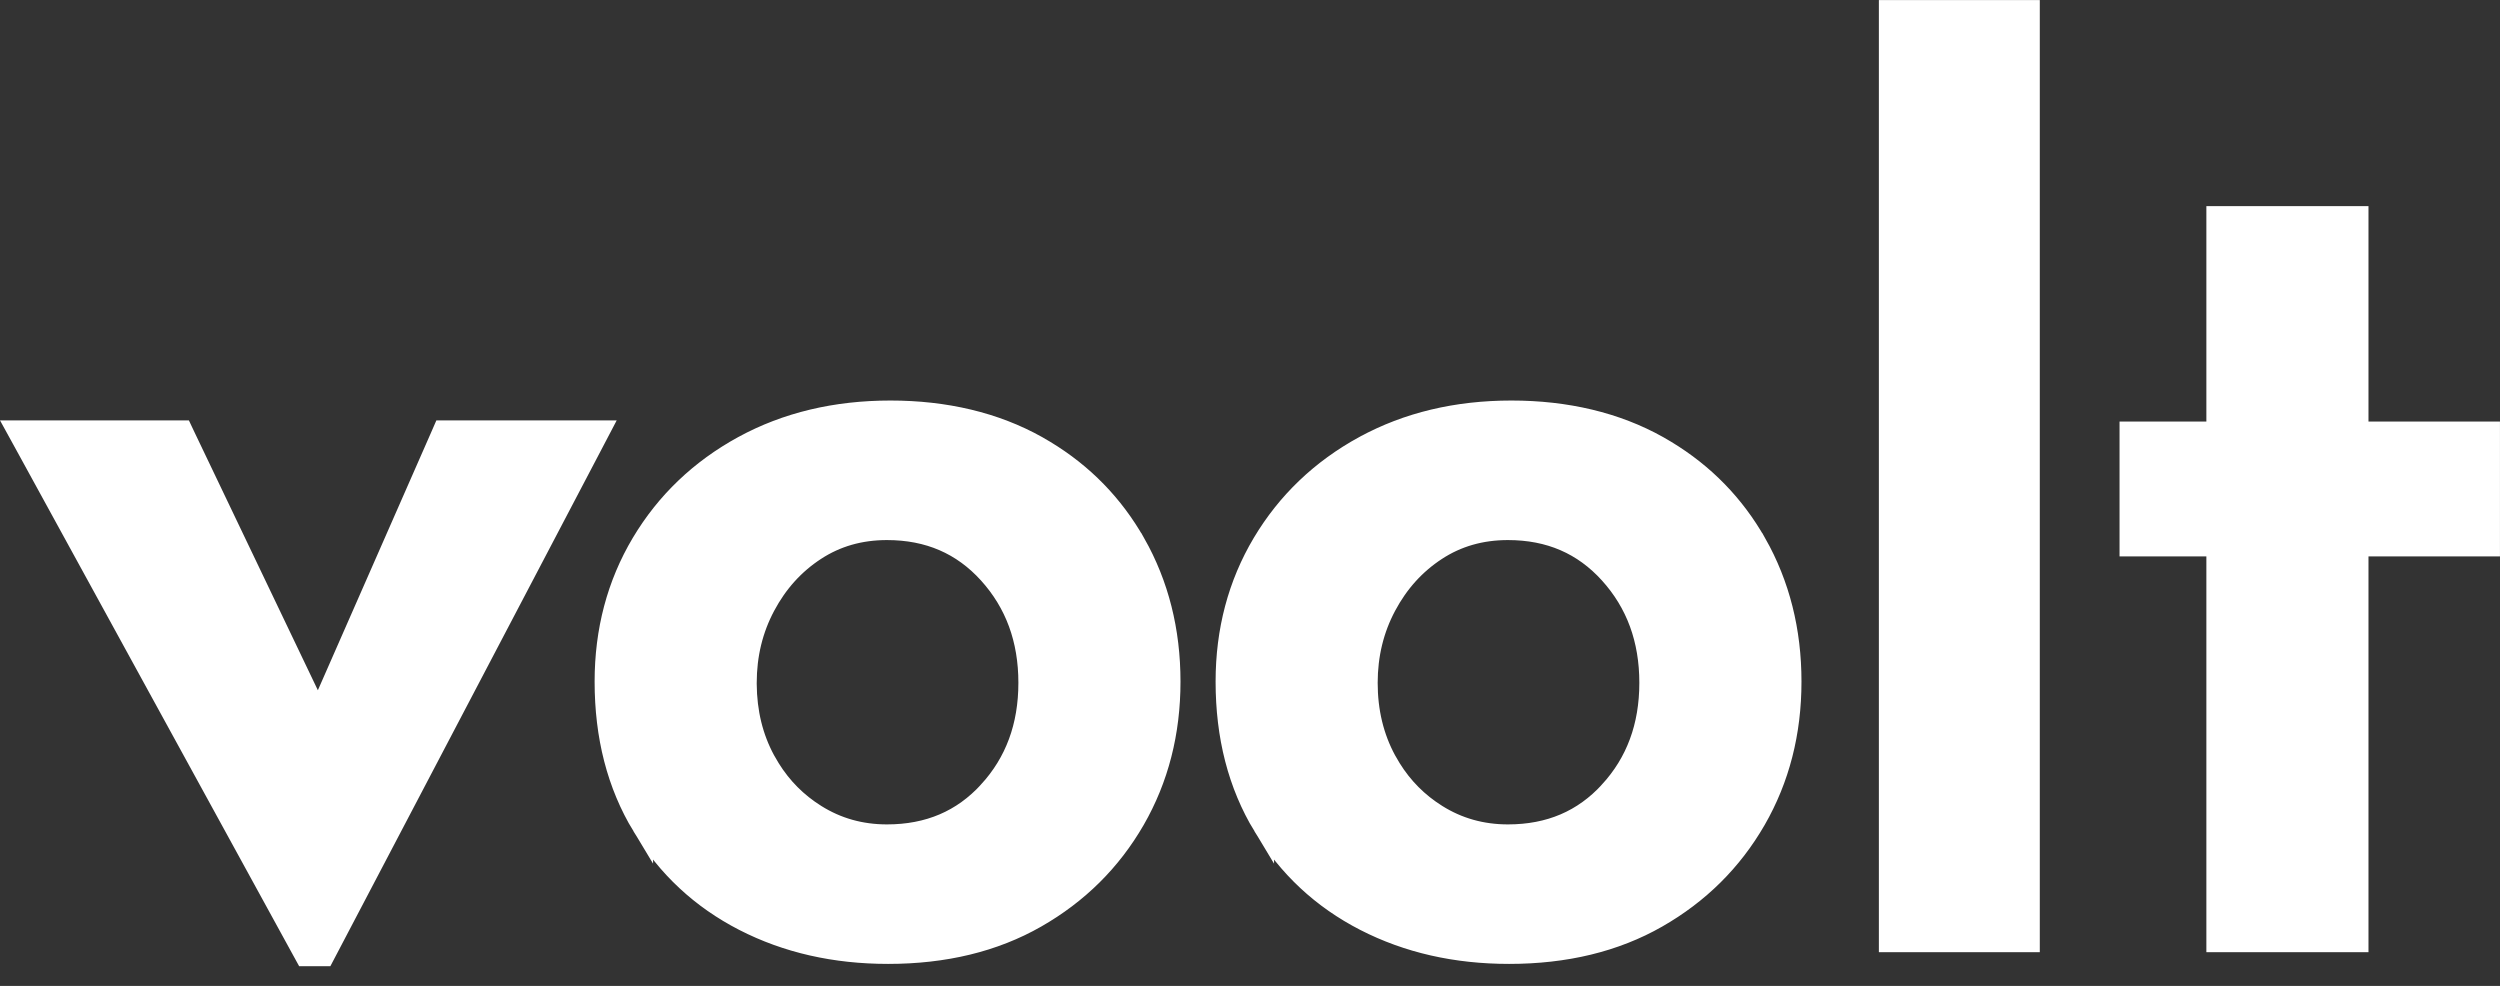 <svg width="71" height="28" viewBox="0 0 71 28" fill="none" xmlns="http://www.w3.org/2000/svg">
<rect x="0" y="0" width="71" height="28" fill="#333333" stroke="none"/>
<g id="Group">
<path id="Vector" d="M5.175 12.24L5.256 12.411L9.039 20.323L12.51 12.421L12.589 12.24H17.018L16.787 12.681L9.285 26.98L9.201 27.14H8.673L8.588 26.985L0.753 12.686L0.508 12.24H5.175Z" fill="white" stroke="white" stroke-width="0.6"/>
<path id="Vector_2" d="M25.289 11.675C26.843 11.675 28.257 12.005 29.454 12.677L29.674 12.806C30.761 13.463 31.615 14.341 32.235 15.435H32.236C32.897 16.604 33.226 17.913 33.226 19.358C33.226 20.802 32.892 22.113 32.219 23.282C31.546 24.449 30.612 25.374 29.422 26.054C28.225 26.738 26.821 27.075 25.223 27.075C23.714 27.075 22.349 26.767 21.134 26.144C19.918 25.52 18.953 24.622 18.247 23.453V23.454C17.536 22.281 17.187 20.912 17.187 19.358C17.187 17.911 17.533 16.599 18.229 15.429C18.925 14.263 19.887 13.344 21.111 12.675C22.339 12.006 23.734 11.675 25.289 11.675ZM25.189 15.038C24.422 15.038 23.746 15.234 23.154 15.621C22.553 16.013 22.077 16.539 21.722 17.205C21.368 17.869 21.192 18.595 21.191 19.391V19.428C21.197 20.233 21.373 20.952 21.72 21.593L21.859 21.831C22.196 22.373 22.631 22.809 23.165 23.143C23.771 23.523 24.443 23.713 25.189 23.713C26.377 23.713 27.334 23.302 28.085 22.481V22.48C28.84 21.655 29.222 20.631 29.222 19.392C29.222 18.152 28.84 17.123 28.084 16.286C27.331 15.454 26.375 15.038 25.189 15.038Z" fill="white" stroke="white" stroke-width="0.6"/>
<path id="Vector_3" d="M42.925 11.675C44.479 11.675 45.893 12.005 47.09 12.677L47.31 12.806C48.396 13.463 49.251 14.341 49.871 15.435H49.872C50.533 16.604 50.862 17.913 50.862 19.358C50.862 20.802 50.528 22.113 49.855 23.282C49.182 24.449 48.248 25.374 47.058 26.054C45.861 26.738 44.457 27.075 42.858 27.075C41.35 27.075 39.985 26.767 38.77 26.144C37.554 25.52 36.589 24.622 35.883 23.453V23.454C35.172 22.281 34.823 20.912 34.823 19.358C34.823 17.911 35.169 16.599 35.865 15.429C36.561 14.263 37.522 13.344 38.746 12.675H38.747C39.975 12.006 41.37 11.675 42.925 11.675ZM42.825 15.038C42.057 15.038 41.381 15.234 40.789 15.621C40.188 16.013 39.712 16.539 39.357 17.205C39.003 17.869 38.827 18.595 38.826 19.391C38.826 20.211 39.004 20.942 39.356 21.593L39.495 21.831C39.832 22.373 40.267 22.809 40.801 23.143C41.407 23.523 42.08 23.713 42.825 23.713C44.013 23.713 44.969 23.302 45.72 22.481V22.48C46.475 21.655 46.857 20.632 46.857 19.392C46.857 18.152 46.475 17.123 45.719 16.286C44.967 15.454 44.011 15.038 42.825 15.038Z" fill="white" stroke="white" stroke-width="0.6"/>
<path id="Vector_4" d="M57.63 0.302V26.742H53.66V0.302H57.63Z" fill="white" stroke="white" stroke-width="0.6"/>
<path id="Vector_5" d="M66.965 6.154V12.272H70.699V15.502H66.965V26.742H62.961V15.502H60.495V12.272H62.961V6.154H66.965Z" fill="white" stroke="white" stroke-width="0.6"/>
</g>
</svg>

